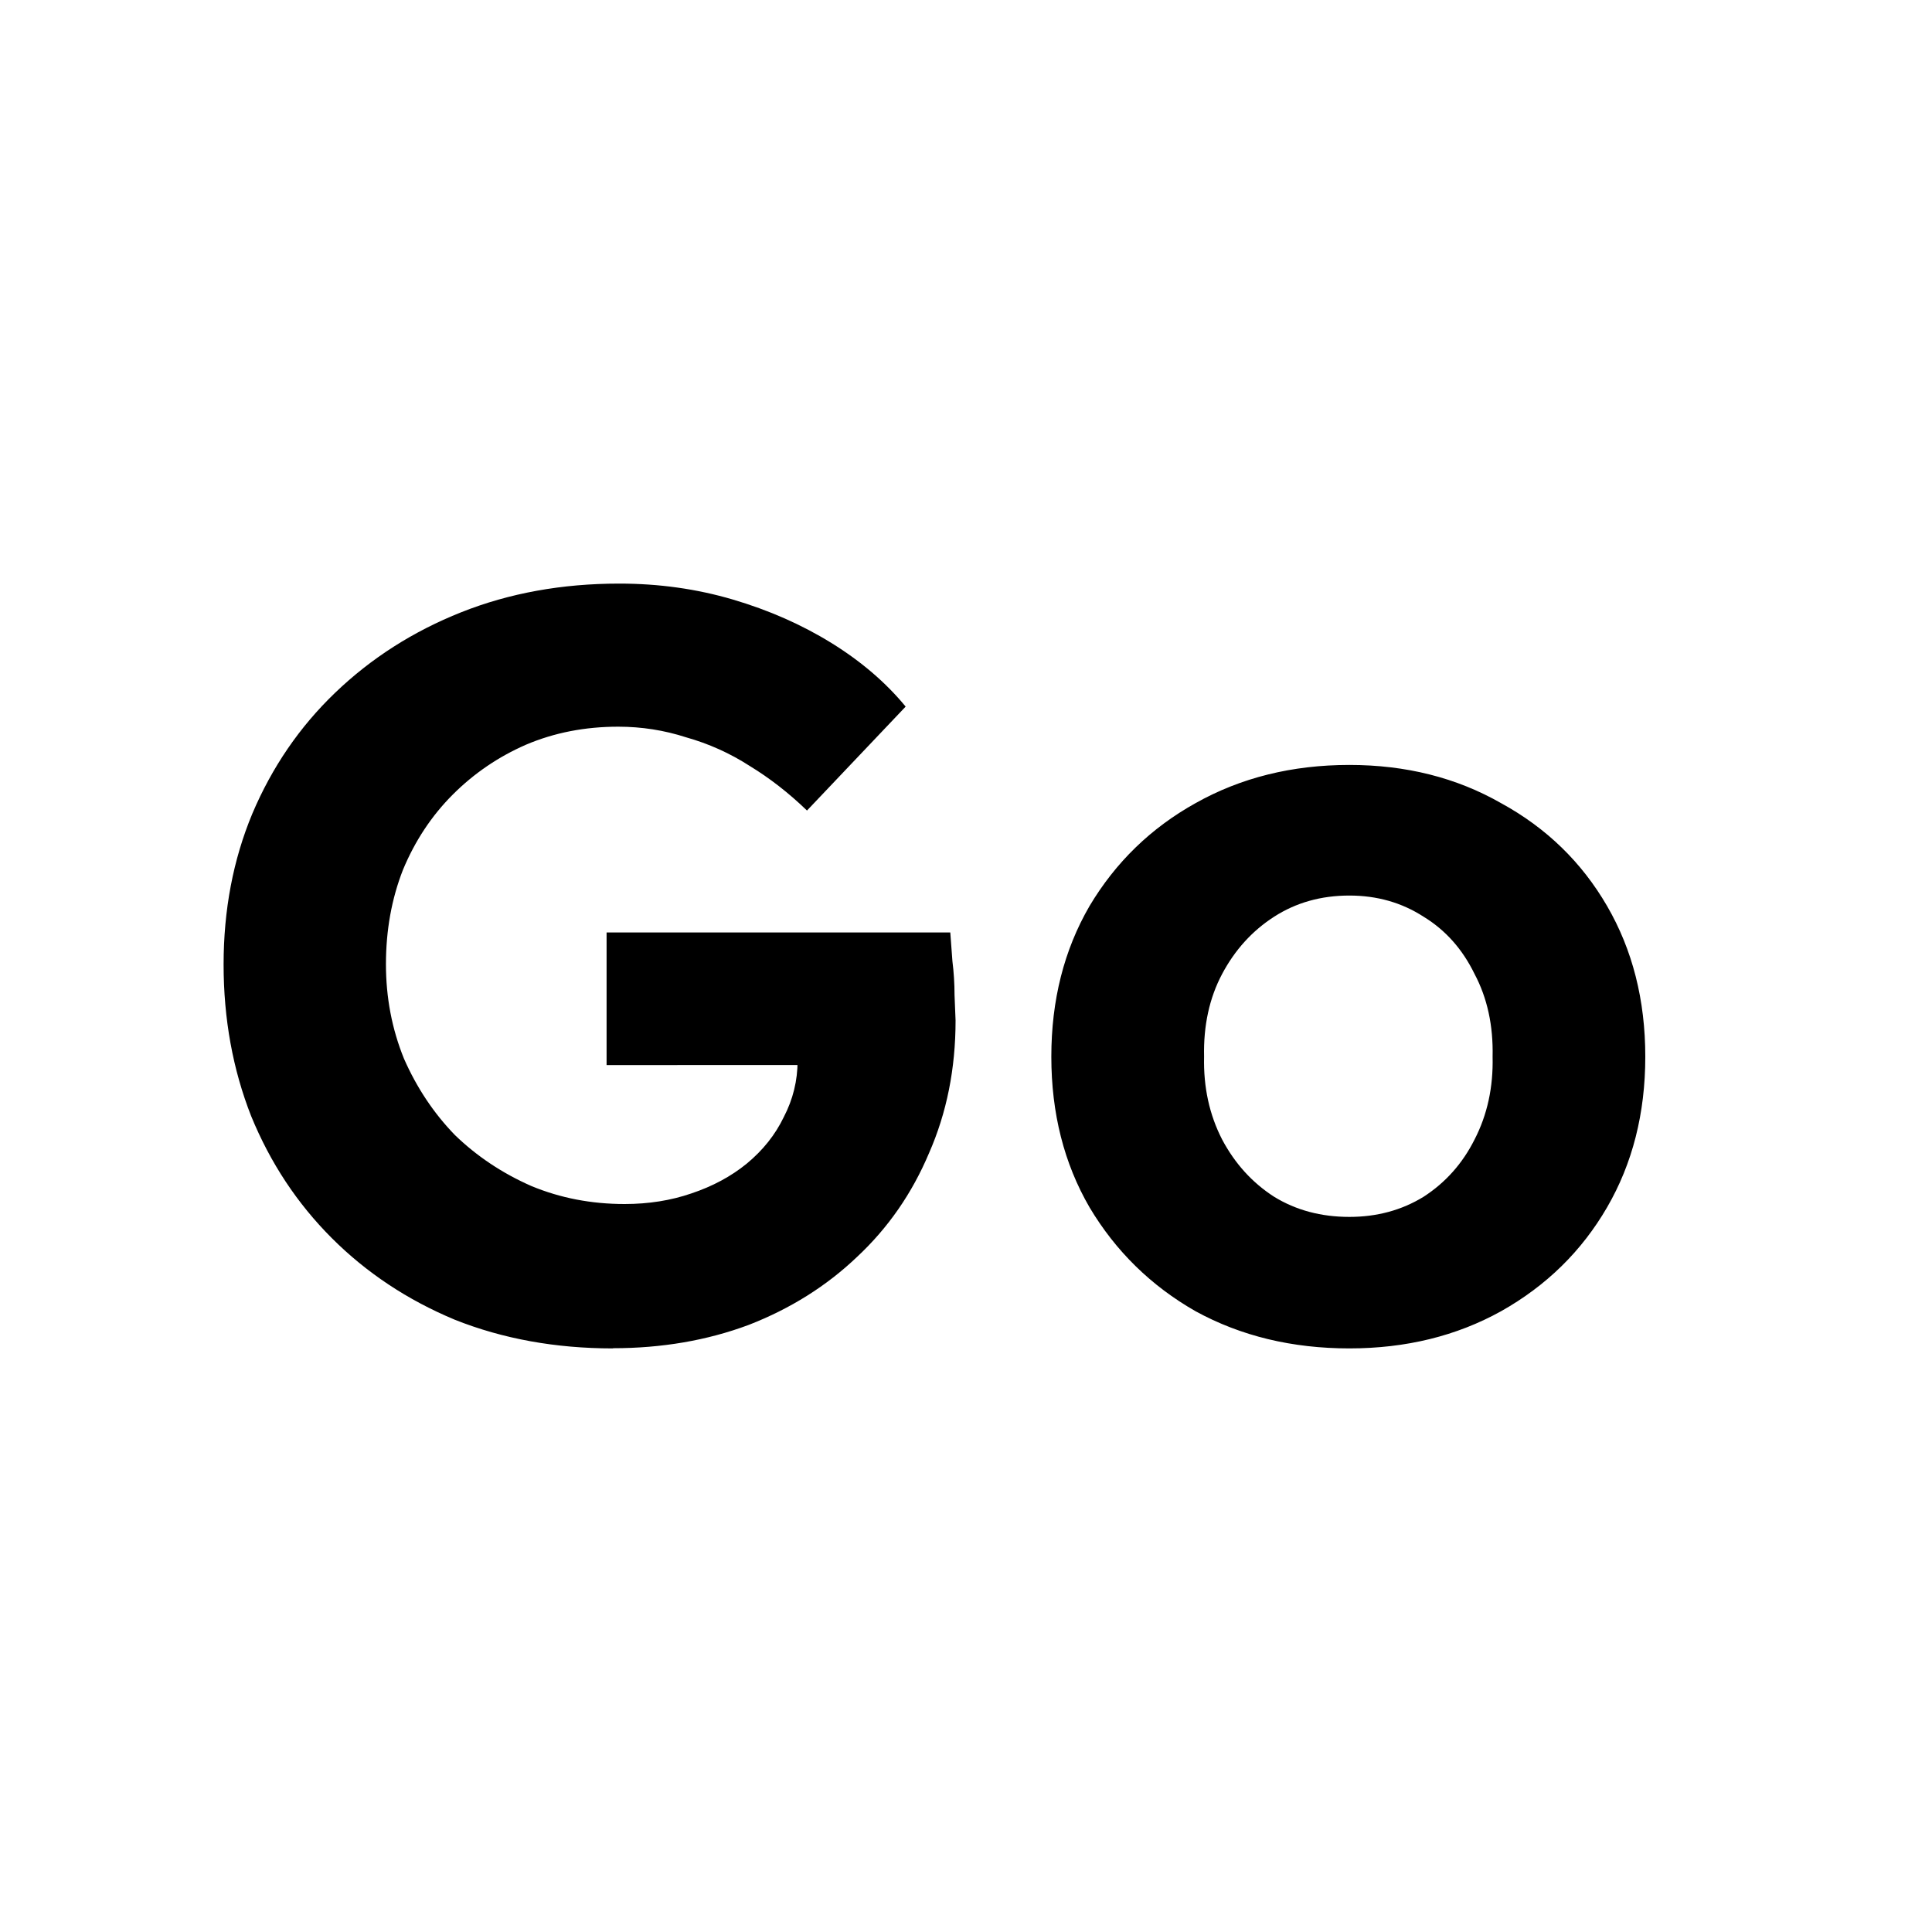 <svg xmlns="http://www.w3.org/2000/svg" width="30" height="30" fill="#000"><path d="M9.517 20.938c-.889 0-1.707-.148-2.454-.445-.736-.307-1.373-.73-1.911-1.268s-.955-1.169-1.252-1.894c-.285-.725-.428-1.51-.428-2.355s.148-1.625.445-2.339c.307-.725.736-1.351 1.285-1.878.56-.538 1.213-.955 1.96-1.252s1.565-.445 2.454-.445c.615 0 1.202.082 1.762.247s1.071.39 1.532.675.846.615 1.153.988l-1.532 1.614c-.285-.275-.582-.505-.889-.692-.307-.198-.637-.346-.988-.445-.34-.11-.692-.165-1.054-.165-.516 0-.994.093-1.433.28-.428.187-.807.445-1.136.774s-.587.719-.774 1.169c-.176.45-.264.939-.264 1.466 0 .516.093 1.005.28 1.466.198.45.461.846.791 1.186.34.329.736.593 1.186.791.45.187.933.28 1.449.28.373 0 .719-.055 1.038-.165.329-.11.615-.264.857-.461.253-.209.445-.45.577-.725.143-.275.214-.566.214-.873v-.395l.329.461H9.419v-2.059h5.337l.033.445c.022.176.033.351.033.527l.016.395c0 .747-.137 1.433-.412 2.059-.264.626-.637 1.164-1.12 1.614-.472.45-1.032.802-1.68 1.054-.648.242-1.351.362-2.108.362zm11.436 0c-.889 0-1.685-.192-2.388-.577-.692-.395-1.241-.933-1.647-1.614-.395-.681-.593-1.46-.593-2.339s.198-1.658.593-2.339c.406-.681.955-1.213 1.647-1.598.703-.395 1.499-.593 2.388-.593.878 0 1.664.198 2.355.593.703.384 1.252.917 1.647 1.598s.593 1.46.593 2.339-.198 1.658-.593 2.339-.944 1.219-1.647 1.614c-.692.384-1.477.577-2.355.577zm0-2.042c.428 0 .813-.104 1.153-.313.34-.22.604-.516.791-.889.198-.384.291-.812.28-1.285.011-.483-.082-.911-.28-1.285-.187-.384-.45-.681-.791-.889-.34-.22-.725-.329-1.153-.329-.439 0-.829.11-1.169.329s-.609.516-.807.889-.291.802-.28 1.285c-.011.472.082.9.28 1.285.198.373.467.67.807.889.34.209.73.313 1.169.313z"></path></svg>